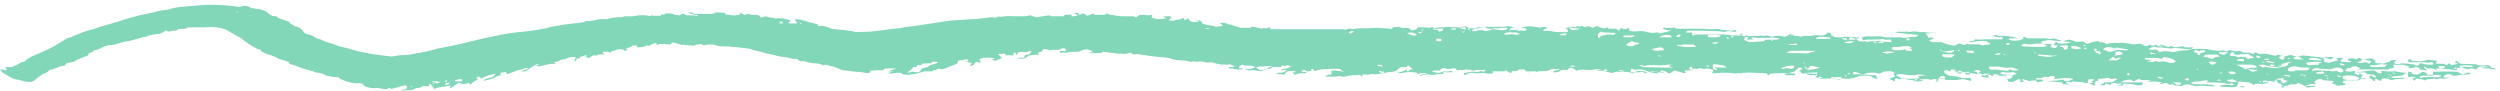 <svg fill="none" viewBox="0 0 522 19" xmlns="http://www.w3.org/2000/svg"><path d="M96 17.7l.4-.4c-.7 0-1 .2-1.4.5l-.9.6c-.2.2 0 0-.2 0l.2-.5h-.4l-2.3.4a4 4 0 0 0-.7.3l-.2-.4H90l.4-.2-.4-.3s0-.2-.4-.2v.5H89a2 2 0 0 0-.7 0l-.6.3c-.2.1-.9 0-1.2.3l-.6.2H85l-1 .1h-.5l.8-.2.5-.1.2-.3V18l-.4-.2-1.5.4-1.5.4v-.1l-.3-.2-.5.3c-.5 0-1 0-1.6-.2-.2 0-.5-.1-.8 0-.5 0-1 0-1.6-.2-.4 0-.8-.3-1-.6a1 1 0 0 0-.4-.2 2 2 0 0 0-.7 0c-1 0-2.1-.3-2.9-.6l-.9-.4-.2-.3a3 3 0 0 1-.8 0l-.7-.1-.4-.1-.7-.1-.5-.3-.9-.3c-.5 0-1-.1-1.3-.3l-2.2-.6-1.8-.7-.4-.1c-.6-.1-.8-.3-.6-.5l-1.1-.4-.8-.2c-.3 0-.5-.3-.8-.4a8 8 0 0 0-1.3-.5c-.7-.2-1.4-.5-2-.9v-.3h-.5c-1.3-.7-2.5-1.4-3.4-2.2-.3-.2-.5-.4-.9-.5l-1.7-1c-.6-.4-1.4-.7-2.2-.8-.9-.2-1.8-.2-2.7-.1h-3.7l-.6.3h-.6l-.9.1-.4.3h-.6l-1 .2-.4-.2h-.4c0 .2-.5.4-.7.5a2 2 0 0 1-.5.2 3 3 0 0 1-.6 0l-1.5.3c-.2.1-.4.3-1 .3l-2.5.7-.8.2A7 7 0 0 0 25 9c-.6.2-1.2.4-2 .4a5 5 0 0 0-2 .7l-.8.3-.4.1c-.2 0-.3.1-.3.2l-.5.3c-.3 0-.7.2-.5.4l-.2.2-2.3.9c-.4.5-1.4.5-2.1.7-.3.5-.5.6-1.6.7-.2.3-1 .4-1.4.6l-.6.1c0 .1-.6.7-1.3.8l-.2.2-.5.3-.7.5c-.1.3-.7.5-1 .7h-1l-2-.5c-.4 0-.9-.2-1.3-.4l-1.7-1-.6-.7c.5-.1 1 .3 1.5.1l-.3-.3-.1-.3h1.4l1.3-.6c.4-.2.6-.5 1.3-.5.3-.4.8-.7 1.3-1l3-1.3 2-1L14 8l.2-.1c.8-.1 1.2-.5 2-.7 1-.5 2-.8 3.3-1.1l1.4-.5 3.5-1a50.3 50.3 0 0 1 7.7-2c.7-.3 1.5-.4 2.3-.5.5 0 1-.2 1.4-.3 1-.3 2.3-.4 3.5-.5L43 1a46.2 46.2 0 0 1 5.9.3l.7.1.4.1c.8-.4 1.7-.4 2.4.2h.6l.5.2h.7l1.4.5.7.6.5.3.7.1h.3c0 .3.5.4 1 .6l1.4.5h.2c0 .5 1 .7 1.2 1l.5.1.7.4c.5.4.6 1 1.6 1.2.6.1 1.1.4 1.5.7l.5.2.5.1A7 7 0 0 0 69 9l.9.3 1 .4 1.4.3 1 .3 1.5.4 2.4.5a74 74 0 0 0 4.6.6c.8-.1 1.6-.3 2.6-.3.9 0 1.8-.2 2.7-.4 1.5-.2 3-.6 4.4-1l2.7-.5 1.4-.3 2.9-.7L101 8l2-.4a44.2 44.2 0 0 1 6.5-1 57 57 0 0 0 4.5-.7l1-.3 3-.5 3.5-.4c.3 0 .6-.2.8-.3h.4c1 0 1.7-.3 2.6-.4h1a1.8 1.8 0 0 0 .8-.1 9.3 9.3 0 0 1 2.7-.3l.7-.2h1.8a7 7 0 0 1 3.5 0l.2-.2.6.1h1.4V3c.5.1.9 0 1-.2h1.1l.9.3.9.1c.3 0 .2-.4.7-.3.3 0 .5.2.8.3h1.1c.4 0 .7 0 1 .2l.2-.2c-.6-.2-1.6-.2-1.9-.6h.7c0 .1.4.3.8.3h3.4c.3 0 .6-.3.8-.3h.9l1 .1V3c1 .1 2 .4 3.1 0v-.3h.1l1 .5.3-.3h.7l.3.2h1c.5 0 .7.2.8.4l.2.2 1-.3 1 .3c.4 0 .8 0 1 .2a5 5 0 0 1 2.6.2l.7.2c-.2 0-.3.2-.4.3-.3.2 0 .3.3.3h1.2c.3 0 0-.3-.2-.5V4h.1a8.3 8.3 0 0 1 2.8.7c.7 0 1 .3 1.7.3v.3l.2.1h.2c0 .1.1.1.2 0 1 0 1.6.3 2.3.6l.7.1 2.2.2 1.3.2 1 .2 3-.1 2.5-.3 2.4-.3 1-.1h.2a15 15 0 0 1 2.6-.4l3.3-.5 4.6-.7L203 4c1.4 0 2.6-.3 4-.4l1 .1c.2-.2.4-.3 1-.2.9-.1 1.7-.2 2.6-.1h2.5l1.1-.2 1 .4h.4l1-.2 1.5-.2.4.2h2.6l.1-.2.3-.1a1.4 1.4 0 0 1 .7 0l.7-.1-.2.2c-.1.2 0 .3.4.2l.9-.1c0-.3-.6-.3-.8-.5.7-.2 1-.2 1.1.3l.4-.1.3-.2.6.2.4.3 1.4-.5s0 .3.2.3h1.4c.7 0 .7 0 1.2-.3l.5.3h.6l.8.2 1.3.1h2.3l.4.2c.2 0 .3 0 .4-.2.2 0 .3-.2.5-.3h1.1a2.3 2.3 0 0 0 1.3 0c.5.2 0 .4 0 .6l1.2.3h1l.9-.2-.6-.4h1.5l.2.4-.3.1c-.2.1-.3.2 0 .4.3 0 .4.1.8 0l.5-.2c.5 0 1 0 1.2-.3h.4l.2.5.5-.4c.2 0 .3 0 .4.2l.1.2.1.1.2.1c.5.1 1 .1 1.6 0l-.5-.4h-.3v.1l1.1.1c0 .2.6.3.4.6l1 .3 1.3.2.6.2 1.4-.2c0-.2-.3-.4-.6-.5l.2-.1a1.4 1.4 0 0 1 .7 0h.2l.8.3h.4l.6.3.8.2c.5.3 1.3.2 2 .2h.8v-.2h.5l1.9.4.2-.2c.3.1.6.2 1 0 .5-.2.4.1.5.3h15.1l.6.1c.3-.1.8-.4 1.3-.1 1-.2 2.2-.2 3.3-.2 1 0 2-.2 2.9 0h.3c1 0 1 0 1.7.2l.4-.4 1.3-.1c.5.4 1.3.1 2 .3l.6.5c.5-.2 1.2-.2 1.2-.7h1.3l1.2.1.7-.2v.3a11.9 11.9 0 0 1 2.4-.2l.6-.1 2 .1h.4c.6.2 1 0 1.2-.2a3.3 3.3 0 0 1 1.1.4h.4a1.9 1.9 0 0 0 .7 0c.7-.3 1.3-.2 2-.3h2.6a8959.2 8959.2 0 0 1 1.4 0 3 3 0 0 1 2.2.2h-.7l-.4.6c.7-.2 1.4-.2 2 0h1.3l.2-.1.2-.2-.4-.2-.8-.1 1.3-.3a9 9 0 0 1 2.6.3l.7-.2.8.1c0 .3-1 .4-.7.8a4.6 4.6 0 0 1 2 .1l1 .1h2.1c-.2-.3.2-.7-.7-.8l1.6-.3c.3 0 .8.3 1-.2.4.2.4.2 1 0l.7.3c.6-.3.6-.3 1.2 0 .6.2.4 0 .7 0l.5-.3.7.3c.8.3.9.3 1.6 0l.2.3h1.5l.6.4h.2c-.2-.3.1-.5.6-.5l.1.2c.6 0 .9 0 1-.4.2.3.5.5.2.7.7.2 1.4.2 2.1.1.6 0 1.1-.1 1.5.2.7 0 1.3.3 2 .1.6-.1.6.1.8.2l2.5-.6-.7-.1-.6-.1-.5-.2.3-.3.3.2c.5-.3 1.3.2 1.7-.2l.6.3h5.6a10.2 10.2 0 0 0 3 0l.4.1.6.2h1.1a2.8 2.8 0 0 0 1.5 0c.5 0 0 .3 0 .4l-1-.2c-.4 0-.8 0-1.2.2-.8-.2-1.7-.2-2.6-.2l-2.2-.1h-2.6c-.4 0-.6.1-.6.4h1.1l.4.2c.5.3 1 .2 1.6.2h4.8c.5.1 1 0 1.6.2h1.8V7l.5.1-.3.3.3.1c.5.1.5 0 .7-.2.3.3.5.3 1 .2h1.6a1.6 1.6 0 0 1 .9 0h.2c.6-.2 1.1 0 1.8.2.8-.4 1.7-.2 2.6 0l.8-.4c.2 0 .8-.2 1.2.2.4 0 1 0 1.2.2l.8-.2h1.5a4.2 4.2 0 0 1 1.7-.1h.8c.3-.2 1-.2.7-.7.1.3.8 0 .9.4 0 .4.4.4.7.6a4.5 4.5 0 0 0 2 0h1.4l1.5.1.5.2h-.9c.4.6 1 .8 1.7.6.4 0 .7.3 1.2 0h.3a3.9 3.9 0 0 0 1.7-.1l.7.2 1.9.1-.3-.6a2 2 0 0 1-.7.1c-.3 0-.6 0-.7-.2-1.4.3-3 0-4.3.3l-.3-.5c.3-.2.7-.3 1.1-.3h2.2a4 4 0 0 1 1.6.2h3.3l.5.1h.6l.4-.1.6-.1h1l.6-.4-4.9-.5.7-.2c.8.1 1.7-.1 2.4.1.8-.3 1.5 0 2.3 0h.7c.7.1 1.5.2 2.2.1h.7L402 7c.4.2.6.3.3.5.3 0 .3.2.3.4l.8-.1.4.2-1 .5c.3.2.7.3 1.2.3h1.4c.6.3 1.4.5 2.3.7.7 0 .8 0 1-.3l.3-.1h.3l.7.3h.4v-.2c.5-.2 1 .3 1.5 0l.6.1.5-.1 1.1.3c.3-.3 1.3 0 1.5-.4-.2-.2-.9-.2-.6-.5-1-.1-1.9 0-2.8.1a2.1 2.1 0 0 1-1.2 0c.4-.2 1.3 0 1.3-.5a8 8 0 0 0 2.1 0h3.5c.2 0 .2-.1.3-.2v-.2h-.2a.8.8 0 0 0-.3 0h-.3l-1.5-.3.8-.2.8.2h.9c1 0 2 .2 2.9.5h-1.4c-.2 0-.4 0-.5.2l.4.2a4.3 4.3 0 0 0 2.7-.3c0-.1-.4-.3.3-.4.3.4 1 .3 1.5.3h2.6c.6 0 1.2.3 1.8 0l.5.1 1.2.4-.2.1h-.4l-2.3-.3v.1l-1.3.3.1.3.5.2h1.5c.4 0 .8 0 .9-.4h.2c.1-.1.1 0 .1 0 .2.3.2.3 1.2.3s1-.2 1.7-.2c-.4-.3-1.1-.1-1.5-.3 1-.4 1.1-.4 2-.1.4.2 1 .3 1.5.2h.6l.5.3c.3.2.5.2.8 0l.5-.2 1.1-.2h.6l-.4.2c1.1 0 1.1 0 1.7.4a8.3 8.3 0 0 1 2.8-.2c.4-.2.8 0 1.3 0l1.2.2a2.1 2.1 0 0 0 1.1 0c.7-.1.8-.1 1.3.2.6.4.9.2 1.4-.1.3.3.8.3 1.3 0 .3.5 1 .3 1.6.4l-1-.3.3-.1 1.6.5.7-.2c.4.3 1 .3 1.5.2s1-.3 1.3.1h1.3l.5-.1-.5.4h1.1c1 0 2 0 3 .2a9.3 9.3 0 0 0 1.7.2l1-.1c.3.3.6.3 1.1 0 .7 0 1.4.4 2.3.1.2.2.5.3.9.4h1l.9.3.3-.4 1 .4c1-.2 1.8 0 2.6.2s.7.2 1.2-.1l1.5.4.3-.1.8-.2c.3 0 .5 0 .7.2h.4c.1.1 0 .1-.1.2h-.2l-.1.1v.2l.3.2h1.9l-.8-.3-.1-.3h-1l1.6-.2c1.2 0 2.2.3 3.3.3a3.5 3.5 0 0 0 2 0h1.2l-.6.5-1.5-.4c0 .1-.2.3 0 .4.2 0 .1.3 0 .5l1 .2 2-.5-.3-.5h1.4l-.4.3c0 .1-.4.4 0 .5l1.8.1.2-.2c-.6-.1-.9-.3-.4-.6.5 0 1-.1 1.4.2l.7-.3.6.2c0 .2-.2.4-.4.5l-.6.2c.6.4 1.2 0 1.8 0l.7.3.5-.5-1.5-.4a4.4 4.4 0 0 1 2.1-.1l-.3.2.6.2-.3.2c.2.2.4.4 1 .3h.2c.6.2 1 0 1.5-.2.3 0 .6-.2.7-.4l1-.1c.2.1 0 .2-.1.3l-.2.3.2.2.5.1h.6l.1-.2 1.6.1.5.1h.4c.3 0 .3.3.8.3s.6-.3.7-.5l.7.1c.4.2 1 .2 1.5.2.6 0 .8-.1.5-.4l-.2-.2c-.4.2-1 .2-1.5.1h-3c-.4 0-.6-.2-.5-.4l.3-.3.6.4 1.3.1h.5c.3-.1.8 0 1-.2.7-.2 1.3 0 1.9 0l.6.2s-.5.2-.4.3c0 .1.1.2.3.2h.8s.8 0 1.1.3l.6-.4.5.4 1.4-.3-.8-.3.4-.3.8.6 2.6.1h.7c.4.3 1.1.3 1.8.2.7 0 .9 0 1.2.3.3.4.2.3.6.3s.4.2.5.3l-1-.1-.3-.1a1.8 1.8 0 0 0-.8 0h-.3c-1-.3-1.2-.3-1.7.2l-.4-.1a1 1 0 0 0-.4-.1 1 1 0 0 0-.4 0l-.4.1h-.4l-1-.3c.3-.1.5-.3 1-.1h1.3v-.2l-.2-.1c-.9 0-1.8-.2-2.6.1l.3.4h-.8v.4h-.4l-3-.3h-.9v.3l-.8-.3h-1l-.7-.4c-.2.4.5.5.5.8l-1.6-.2.3-.2-1-.4c0 .4-.8.1-1.1.4l-.6-.3.5-.1-1.5-.4h-.3c-.6.2-1 0-1.7 0l.2.6c-.3 0-.4.3-1 .2l-.2.2H494a4 4 0 0 0-.7 0h-1l.3-.1.3-.1-1-.5c-.3.1-.9 0-1.1.4-.9 0-.9.3-1.2.6.6.2 1 .2 2.1 0v.4l1.8-.3.9-.1 1.3-.1.7.4c.2.2.4.2.8.2.3 0-.3-.4.2-.5a13 13 0 0 0 2.4.1v-.1c.9.2 1.8.4 2.8.4l-.8.3.2.3-.5-.2v.2c-.7.1-1.5 0-2.2.3 0 .2.4.2.7.2a28.1 28.1 0 0 1 3.8 0h.6c-.3-.5-1.2-.1-1.6-.3v-1h.7c-.1.6.8.5 1.4.6 0-.3.9-.3.7-.6.3 0 .6 0 .8.2.2 0 .4.2.4.4h1.6l-.4.2h-2l-.6.1-.2.3c.4.1.7 0 .8-.1h2.7c.6 0 .8 0 1.1-.3l-.7-.1-1-.1a1 1 0 0 1-.1-.2V15a46.1 46.1 0 0 1 5.1 0l.6.3.4.2h.4c.7-.4.8-.4 1.6-.2a5 5 0 0 1-1.9.3c-.4 0-.8 0-1.2.2-.4 0-.7.1-1-.1-.4-.3-.7-.2-1-.2-.9.4-.9.4-.7.7h1.5c-.7 0-1.3.4-2 .2h-.6c-.3.1-.5.2-.8 0h-.1c-.6.2-1.5 0-2 .4-.5-.3-1.2-.3-1.8-.4l-.3.4h-.2l-.3-.5c-.7 0-1.4-.1-2.1.2h-.7c-.3 0-1.1 0-1.4.3l-1-.4h-1.2v.4c-.7.2-.8-.4-1.4-.3 0 .1.3.4-.4.4 0-.1 0-.2-.2-.3a1 1 0 0 0-.4-.2l-.2-.4.2-.3.9.5c.2 0 .4-.1.3-.2a1 1 0 0 0-.5-.4l-.8-.1h-.5a.5.5 0 0 1-.2-.2l-.3-.2c-.8 0-1.6 0-2.3.2l1 .4.2-.4c.7.4.7.4.2.9 0 .4.9 0 1 .2a2 2 0 0 1-1.4 0v.2a9 9 0 0 1-1 .2h-.8a2.5 2.5 0 0 0-1.3.1l-.2.2v.2l.2.1c.2 0 .3.2.4.3l-1.5.2c-.2 0-.4 0-.6-.2-.2 0-.3-.3-.7-.2 0 0-.2-.1 0-.2l.3-.3c-.4-.2-1-.1-1.4-.2-.5 0-.8 0-1-.2-.4-.2-1 0-1.2.1l-.5.4c.3.2.2.4.3.5h-.1a5 5 0 0 0-1.2 0l-.9.3c.5.1 1.1.1 1.6 0 .3 0 .5 0 .5.2l-1.7.2c-.5-.4-1.1-.7-1.9-1-.1.2-.3.3-.6.3h-.7c-.4 0-.6.2-.9.3h-.6l-.3.4c-.5-.1-.4-.3 0-.5l-.5-.2.1-.2h-.5c-.5-.2 0-.5-.7-.7l-.2.4-.9-.2-.7.5h-.2l-.3.1h-2l-.2.3-.4-.3-.7-.3-2-.2c-.2.3-.4.6-.3 1h1.4l-.2.3-.6-.2c-.5-.1-.6-.2-1 0l-.3.1h-.2a1.2 1.2 0 0 1-.5 0h-1l-1.5-.2c.4-.2.9-.3 1.3-.3l1.5.1.3-.1v-.2l-.4-.1c-.7.2-1.4 0-2-.1l-1.9-.1h-1.4l.4-.4h-.8l-1.2.2h-.9l-.8.3.7.3h2.9c.3.2.8 0 1.1.2l.4.1s-.2.2-.4.1l-2.4-.1-1.3.1-.7-.2c-1-.3-1.4-.2-2.3.2-.5-.2-1 0-1.5-.3-.5-.2-.6 0-1 0-.3-.4-.8-.5-1.7-.1-.5-.2.2-.3.2-.4L450 17l-1.6.1c0-.2.5-.1.7-.2-.3-.2-.7-.2-1-.2h-.9l-.7-.2-1 .5-.3-.2-.4-.2-1.3.2-.7.4h4.5c.2.3.2.3-.2.6H446c-.7-.4-1.8-.2-2.6-.4l-.2.5-1.1-.1 1-.2c-.2-.4-.8 0-1.2-.2-.3-.2-.7 0-1.1 0v.3l-1.1-.2-.3.3h-1l.6-.3c.2 0 .2-.2.3-.3h.7c.6 0 1.3 0 1.6-.4l.5-.2c-.4-.3-.4-.3-1-.1h-.4c-.3-.3-.6-.3-1-.2l-.4.1h-.5l-.7.1v.4h-.5l-.3.6.3.3h-.5l-1-.5h-.8l-.6-.2h-.8l-1.2-.1-.2.2-1-.2c-.2.3-.2.3.6.6h-1.3l-.3-.4-3.5-.3h1.1l1.4-.1 1.3-.2c.1.1.2.3.4.3h.8c.3-.2.7-.2.9-.4l-.8-.2h-1l-2.3.2c.3-.3.5-.4 0-.6h-.8l-.1.2c-.5 0-1-.2-1.4.1l-.5.1h-.7l-.3.2h.1l.2.1h.5c.5 0 .7 0 .8.3l-1.2.3c0-.2-.2-.3-.4-.4h-1v.2l-1.7-.5-.1.1.4.5h-1c.2 0 .2-.2.3-.2v-.3a1.3 1.3 0 0 0-.6 0 8 8 0 0 0-1 .5h-.9l-.3-.6.8-.1.4-.6c-.4-.1-.8-.4-1.4 0h-.3a3 3 0 0 0-.4 0c-.9 0-.9 0-1.2-.3h-.2a9 9 0 0 0-.6 0v.4l-.8-.3c-.7.1 0 .4-.2.6a12 12 0 0 1-1.6-.2l.4-.3c0-.3-.6-.4-1-.4 0-.2.4-.2.6-.3-.5-.5-.8-.5-1.5-.1l.6.1.2.3v.2l-1.7-.3.2.3-.8.1c-.5-.1 0-.3 0-.4-.7-.2-.8-.2-1.2.2-.4-.1-.8-.1-.9-.4l-.6-.3h.8l-.7-.2h-.7v.4l-.7-.2c-.4-.1-.7 0-.7.2 0 .3.3.5.7.7.3.2.9.3 1.4.3l.7.1 1 .3h1.3c.3-.1.5 0 .6.2v.4l-1.7-.4-1.3.2h-2.3l-.4-.3h-.6c-.4 0-.5.1-.6.3 0 .2-.2.3-.3.4h-.2l.2-.3c0-.2 0-.3-.5-.3l-.9.2c-.5-.4-1.4 0-2.3-.2l.9.4-1.4.1c-.3 0-.7 0-.6-.2h.6v-.3h-.2l-.3.3-1.4-.2a2.9 2.9 0 0 0-1.9 0v-.2h-.7l-.1.6c-.4 0-.2-.3-.6-.3-.3 0-.3-.2-.4-.3l1-.4c.2 0 0-.1 0-.2l-.2-.2v-.3h.3l-.2-.2-.2-.1-.4-.1a1.7 1.7 0 0 0-.7 0 2 2 0 0 1-.4 0l-.6.1-.4.2-.5.2a3 3 0 0 0-.8-.2 4 4 0 0 0-1 0 2 2 0 0 0-.4 0l-.4.1-.3.1a1.5 1.5 0 0 1-.9 0l-.6-.2c-.8-.3-.9-.3-1 .3h1.7l2.4.2c.7 0 .8 0 .8.4l.2.4a3 3 0 0 1-.7-.2c-.2 0-.3-.2-.5-.3l-.4-.2c-.7 0-1.5-.1-2.2.1l-.6.2a4 4 0 0 1-1.1.3 5 5 0 0 1-1.3 0h-.5a5 5 0 0 1-1 .1l-2-.1a9 9 0 0 1-1.7-.1l-1-.2.4-.3c0-.3 0-.4-.8-.4-.9 0-1.2-.2-1.8 0a3.6 3.6 0 0 0-2 0 25.9 25.9 0 0 0-5.2 0l-.3.3h-.2c0-.3-.2-.4-.6-.4l-4.4-.2-.2.2h-1.3c-.3.2-.2 0-.4 0l-1.6-.1h-1l-2 .1c-.2 0 0-.2 0-.3.3-.4.2-.4-.5-.6l-.7-.1-.6.1-1-.2-.2.2-1.3-.1v-.4a1 1 0 0 0-.5.2l-.1.2c0 .3.6.3 1 .4h-2l.3.5-.5.1c-.4-.3-1.2-.3-1.8-.6-.6.2-.6.6-1.4.6l-.3-.3c-.4 0-.6-.4-1.3-.2-.2.4.7.1.7.4h-.2c-.5-.2-1 0-1.4-.2-.7.1-1.4-.1-1.9.3-.2-.5-1-.4-1.6-.5-.6 0-1 .3-1.3.5h-.2l-.8-.3h-1.6c-.5 0-1.1-.1-1.6.2h-.5l-1.5-.4h.8v-.2l-.7-.2c-.8 0-1.6 0-2.4.2h-.9c-.5 0-1-.1-1.6 0-.3 0-.5 0-.8.2l-.5-.4-.2-.1-.2-.1a1.2 1.2 0 0 0-.6 0l-.3.3s-.4.2-.5.1a1.4 1.4 0 0 0-.6 0h-.3l-.2.2c-.4.3-1 .3-1.5.3 0-.5 1.1-.3 1.4-.7H324l-.4.2-.5.2a2 2 0 0 1-.6 0l-1.4.1c-.4.3-.3 0-.5 0h-2l-.3-.4H317v.3h-1.3l-.1.4c-.8 0-.7-.4-1.3-.5l-.2.2h-2.4v.4a3.5 3.5 0 0 1-1.5 0 2.5 2.5 0 0 0-1.1 0h-1c-1-.2-1.3-.1-2 .3l-.4.1v-.4a7 7 0 0 1 2.6-.3h.4c.6-.2.6-.2 1 0l.6-.4h-1.8l-.7.1a9 9 0 0 1-.7.1l.3-.2a10 10 0 0 1-1.2-.1 1 1 0 0 0-.5.1h-.1a.9.9 0 0 1-.5 0h-.3c-.7.1-.7.1-.7-.2-.6-.3-1 0-1.7 0h-.2c-.5-.3-1.2-.2-1.4.1-.2.4-.3.3-.6.2h-.7l-.6.2c1.1.3 1.5.5 2.5 0 .4 0 1 .1 1.5-.1l.4.1-.3.2h-.8l-.8-.1v.4l-.9.1h-.5a3.4 3.4 0 0 1-1.8 0 4 4 0 0 0-1 .2l-1 .1c.4-.3 1.2-.2 1.7-.4-.6-.3-1-.2-2 .1v-.3c-1-.2-2-.2-3 0a2.4 2.4 0 0 1-1.2 0c.8-.2 1.6-.3 2-.8 0 .3-.2.4.3.5l.4-.3.6-.2-.8-.6c-.2-.3-.3 0-.4 0l-.1.2h-.3c-.8 0-1.1 0-1.3.3l-.5.4c-.2.2-.5.2-.8.3-1.2 0-2.2.4-3.4.5h-.4a2.2 2.2 0 0 0-1.2.1l-1.3-.1v.4h-.2c-.4-.3-.4-.3-1-.2h-.2c-.8 0-1.6.1-2.3.3-.6.1-1.2-.3-1.8 0h-2.3c.3-.2.5-.5 1.3-.4v-.8a2.7 2.7 0 0 1 1.3 0c.3 0 .6.1.8 0 .1-.2-.2-.4-.6-.4a13.8 13.8 0 0 0-2 0c-1 0-2 .1-2.9.4h-.3v-.2c0-.1 0-.2-.3-.2s-.3.1-.2.2v.2l-.8.1-.6-.3-.7.2c.2.3.6.2 1 .2.3 0 0 .3-.4.3h-1l-.9.3h-.1l-.4-.5h.6c0-.3-.4-.3-.7-.3-1.2.1-1.2.1-1.6.8l-1.8-.2.6-.2 1-.1.7-.4c-.5-.2-.5-.2-1.1 0v-.3c.8 0 1.5-.2 2-.5l-.7-.3-.6.1-.6-.1-.2.4h-.7a3 3 0 0 0-1 0l-.6.3-.6.1c0-.3.6-.4 1.2-.6h-.6l-2 .1c-.4 0-.6 0-.9.2l.8.6 1.5-.3-1.4.5-1.5-.3-.5.1-1.3-.1c.7-.3 1.7-.1 2.2-.6-.3-.2-.8-.3-1.3-.3h-.8l-.7-.2c-.7.5-.7.5-.5.8h.7l-.2.2h-.7a3 3 0 0 1-1.2-.2h-.2s-.2-.1-.2 0c-.4 0-.4-.2-.5-.3h.8l.6-.2c-.6 0-.8-.5-1.6-.3a.8.8 0 0 1-.4 0c-.2-.1-.6 0-.8 0l-1.5-.3-.1-.1c-.1 0-1-.2-1.2 0-.8-.1-1.5-.4-2.4-.2h-.2c-.4-.2-.8 0-1.2 0-.5-.2-1.2-.3-2-.3s-1.7-.2-2.4-.5l-2-.2-1.9-.2-2.6-.4h-.3c-.6.2-1 0-1.1-.3l-1 .2a1.8 1.8 0 0 1-.9 0h-.9l-3.1-.4c-.3.3-.7.3-1.3.3h-1.4c-.3-.4.5 0 .5-.2 0-.4-.7-.4-1-.6-.7 0-1.2.2-1.6.4l-.5.1c-.7 0-1.5 0-2.2.2h-1.5v-.4l1.2.1v-.4c-.1-.3-.7-.3-1-.1a1 1 0 0 1-.4.2h-1.4l-.5.1-.3-.1-.4-.1a2 2 0 0 0-.8 0c.2.4-.5.6-1 .7l.3.4a2 2 0 0 1-.4 0l-1.2.1a2 2 0 0 0-1 .4c-.5.4-.8.4-2 .3.4-.3 1 0 1.5-.2 0-.3 0-.6.7-.6.2 0 .3 0 .4-.2l.4-.4c-.6-.3-1 .2-1.5.1l-.6-.1-.9.2c-.2 0 .5.4-.3.4V11c-.5 0-.5 0-.5.6l-1-.1-.6.1v-.3c-.5-.2-1 0-1.6 0l.8.8-1.4.6-.7-.2.7-.3a8 8 0 0 0-2.6-.1l-.7.3.3.7-1-.2-.5.6c-.2.2-.4.3-.8.2l.4-.5-1-.3c.2-.2.5-.3.2-.5a3 3 0 0 0-1.2.2h-.5c-.3 0-.5.2-.4.4 0 .2-.2.3-.4.4l-1.3.5-1 .4c-.7.2-.7.2-1.4 0l-.4.3c-.3 0-.7 0-.8.3H193l-1.7.5-1.4.2h-.8c-.2 0-.5 0-.7-.2-.5-.3-1.2-.2-1.9-.1l-1 .1a2 2 0 0 1 1-.5h-1c.3-.3 1.1-.3 1.6-.6h-1.6c-.5 0-1 0-1 .3l-.3.1a11.6 11.6 0 0 0-2.5.1v.3s-.6.3-1 .1l-1.3-.2a8 8 0 0 1-2-.2l-1-.1c-.5 0-1-.2-1.3-.4l-1.1-.4-.6-.1c-.2-.1-.8-.4-1.4-.2a.7.7 0 0 1-.2 0c-.6-.3-1.4-.4-2.1-.4l-1-.2-.6-.2a2 2 0 0 0-.6 0c-.3 0-.6 0-.8-.3-.1-.1-.3-.3-1-.2h-.2c-1.2-.4-2.6-.4-3.8-.8l-1.5-.3-1.3-.4-1.4-.3c-.3 0-.5-.2-.8-.3l-2.4-.3h-.3c-.4-.2-1 0-1.6-.2h-.6c-.7 0-1.5 0-2.2-.2-.3-.2-.8-.2-1.3-.2-.4 0-.9 0-1.3.2l-.6-.3-1 .1-.4.2a2 2 0 0 1-.6 0l-1.4-.1c-.5-.2-.3 0-.5 0l-1.8-.5h-.5v.3a2.4 2.4 0 0 1-1.3 0 3 3 0 0 0-1 0c-.3 0-.6.1-.8.3V9c-.8 0-1.1.4-1.7.6l-.3-.2c-.5.5-1.4.4-2.2.5l.2-.4h-1l-.4.3a2 2 0 0 1-.6.2c-.5.1-.5.2 0 .4l-1 .3.3-.3c-1.1-.2-1.3-.2-2.2.2l-.5.1-.2.3-.6-.2h-.9c-.3.1-.1.3 0 .4l.2.2c-.6 0-1.3-.2-1.6.2-1-.2-1.2.3-1.6.5-.5 0-.8-.2-.5-.4l-.1-.2-1.3.4v.3h-.6c-.3.2.1.5-.6.6l.2-.5c0-.2.2-.3 0-.4h-.7a4 4 0 0 0-1.5.5h-.2c-.7 0-1 .4-1.6.5s-.5.2 0 .5l-.8-.1-.7.1-2.2.5c-.2-.2-.4-.3-.9-.2l-1.8 1.2h-1.1l1.2-.4c.2 0 .3-.1.5-.3-.5 0-.8 0-1 .2l-.8.2c-.4 0-.8.2-1 .3l-1.6.6-.3-.5-1.1.2v.6c-.3 0-.6 0-.8.2-.3 0-.5.2-.6.3l-1.3.4-1 .2.6-.4.9-.3c.6 0 .9-.4 1.2-.8a9 9 0 0 0-3 1l-.4-.4c-.7.1-.7.2-.3.6l-.2.1c-.6.2-1.1.6-1.3 1l-.5-.4-.5.2-1.2.1zm384.8-2l-.1-.2-.6.2h.7c.2.4.4.2.7.1-.2-.2-.4 0-.7 0zm-43-5c-.4.3-.4.3.4.4v.3l.4-.2v-.3c-.2-.3-.6-.2-1-.2l.3-.3-.6-.3v.6h.4zm-29.7-.2a.7.7 0 0 0 .3 0v-.1h.1l-.4.1a3 3 0 0 0-.9.1c-.2 0-.8.2-1.3.1a3 3 0 0 0-.5 0l.8.2c1 .2 1.5.2 1.9-.4zm20.5 1c.4.3.4.3.9.1h-.9l-2.6-.2h-.5l.2.3h.4l1.5.2 1-.1zM311.3 6l2 .3h.6l.8-.2v-.3h-1.4a1 1 0 0 1-.3.1h-.4a2.1 2.1 0 0 0-1.1.1c-.5 0-1 0-1.3-.3-.4-.2-.5 0-.9 0a3 3 0 0 1-1.5.3l-.5.5h.7c.2 0 .4 0 .6-.2h.9l.8.2 1.3-.3zm54.8 2.2l-1.4.1.4-.4-.4-.2-.6.1c.5.2.3.3 0 .4l.4.3c.3.1.6.3 1 .3l2.8-.2.3-.3h2.3c.3 0 .6-.2.8-.3-.7 0-1.4-.3-2.3-.1h-2.6l-1-.1c-.3.2.2.2.4.4zm-171.7 5l-1.9.1-.1.3h-.9c0 .2 0 .3-.3.4h-.6c0 .2 0 .3-.2.4a4.3 4.3 0 0 1-.8.6v.2h.1l.7-.2h.2c1 .2 1.4.1 1.7-.4l.2-.3.5-.1c.5-.2 1-.2 1-.5l.5-.2 1.1-.3c.4-.1.2-.2.2-.2l-.2-.1h-.9l-.3.4zm253.9-.3h1.5l.3-.2.2.1.2.1a1.2 1.2 0 0 0 .5 0 2.8 2.8 0 0 1 1.3 0c.8.3 1.3.3 2 0-.3-.7-1.5-.8-2.5-1l-.4.4c-.6-.2-1.3-.2-1.9-.2h-1.6v.3l1.4.2zm2.6-2a4.3 4.3 0 0 1 2.3-.1 2.1 2.1 0 0 0 1 0 9 9 0 0 1 2.2-.3l1.3-.1-.6-.1-3-.3a1.4 1.4 0 0 0-.5.1h-.6l-1.8-.2h-.8l-.6-.2a9 9 0 0 0-1 .4l-.1.2.4.1h.3a2 2 0 0 1 .9 0l.3.2.2.2zm-35.1 3.7a3.6 3.6 0 0 1 1.5 0l2 .2.3-.4.3.2.5.1a2.4 2.4 0 0 0 1.1-.1l-1.3-.5h-.6c-.8.2-1.5-.1-2.2-.2h-2.1v.4zm67 .2c.2 0 .5-.2.7-.1a33 33 0 0 1 3.6.2l.8-.1.2.1.2.1.2.1h.5l.2-.1.1-.2v-.2l-.2-.1c-.4-.4-.9-.5-1.6-.3l-1 .3-1-.1c-.6 0-1.1 0-1.6-.2-.5 0-1.2.2-1.2.6zm-.6-.7h-1.8l-.3-.1a3.8 3.8 0 0 0-2 0l-.4.4.1.4.3.1h1l.1-.2h1.7c.8 0 1.2 0 1.3-.6zm-133-.6h-1c-.8.1-1.5.2-2.3.1h-1.8l-.8.2c-.3 0-.4-.4-1-.1l.9.3 3.4.1h2.8l-1-.3.4-.2zm46.7 2.2l.7.4c.2 0 .2.3.6.3h.2a28.6 28.6 0 0 0 3 0c.3 0 .4-.1.3-.3l-.3-.2 1.9-.2c-.8 0-1.6-.3-2.3 0h-.4c-.8 0-1.5 0-2.2-.2a3 3 0 0 0-1.6.2zm93.4.8c.6.2 1.4.3 2.1.2h.2c.5.2.9 0 1.2 0 0-.2-.2-.4-.4-.6l-1-.3c-.7 0-1.7-.2-2.3.2zM395 10c0 .3.3.5.9.5s1.3 0 1.9-.2c.1.2.3.4.8.3h.6c.2-.2 0-.3-.3-.4h-.2l.5-.2-.7-.4c-.6.1-1.3 0-1.9.2h-1.2l-.5.2zm71.6 1c-.6-.2-.7 0-.9.2-.2.1-.2.5.4.5h.6l.6.3.7-.2c.1.3.7 0 1 .2l.3.3 1.3-.2c0-.1-.1-.3-.3-.3l-.5-.3a.9.9 0 0 0-.9-.2 1.1 1.1 0 0 1-.6 0h-.5c-.6.3-1 0-1.5 0zM373 11l.9.1h2c.6 0 1.6.2 2.3-.2h.4c.1-.2.3-.2.5-.3h-5.2l-1 .4zm49.3-1.3h.8a37.2 37.2 0 0 0 3.6.1l.8-.2-1-.5h-1.6a4.1 4.1 0 0 1-2.3 0c-.2.2-.7.3-.5.5h.2zm19.6.8v-.1l1.9.1h.5c0-.2 0-.2-.2-.2l-2.3-.4-.1.2c-1.6-.4-1.8-.4-2.6.2l1.2.5a1 1 0 0 0 .4 0zm25 3a12.8 12.8 0 0 1 2 1c.7-.4 1.5-.3 2.4-.4l-.3-.4a5 5 0 0 0-1.3-.2h-3zm-91 .6c-.7.1-.6.4-1 .6-.3.2-.1.3-.3.3-.6 0-1 .4-1.7.4l-.4.1.5.2h1.8c0-.3.1-.4.6-.4h.5l.2-.2-.4-.4.7-.3-.4-.3zm-31.2 1l-1-.3c-.1-.1-.7-.3-1.2-.3h-.8l-.3.2c0-.2-.2-.3-.5-.3-.4 0-.4.1-.4.3v.4h1.8c.5-.2 1 0 1.2.2l1.2-.3zM334 8c0-.3.2-.5.8-.6l.7-.2h.9c.5.2.7 0 1-.3-1.1-.1-2.3 0-3.2-.3l-.6.6.1.7h.3zm127.1 4c.4.3.8.4 1 .2l.6-.3.8-.1-.4-.3-.2-.1H461c-.5 0-.8 0-.9.5zm-100.6 2.1l-.5-.4a20.6 20.6 0 0 0-2.2-.3 1 1 0 0 0-.1 1l.5.2h.3v-.2l-.5-.3zm121-1c.3.5.3.5 1 .5l1.7-.1v-.3l.7-.1c-.5-.2-1.1-.2-1.7-.2l-2 .2h.4zM351.2 9.5l-1-.2c0 .1 0 .2.2.3l.6.1.9.1h2.3l-.6-.5h-.6c-1 0-1.7-.1-2.1.2zm66.3 5.8c.8.4 1.9.2 2.6.5l1-.4c-.4-.3-.9-.4-1.2-.3a4 4 0 0 1-1.7-.1zM341 8.4l-1.3.8-.1.1v.1l.2.1c.2.2 1.3.2 1.4 0l.3-.2h.3l.6-.3c-.9-.2-1.5-.1-1.7-.6zM497.9 14l.6-.5c-.7 0-1.3-.2-1.9 0-.5.1-1.1.2-1.7.1 0 .3 0 .4.4.4h2.7zm-91.2-2c.4 0 .8 0 1.2-.3.3-.3.3-.2.2-.3h-.2l-.3-.1H406c-.3 0-.5.1-.5.2s.1.4.7.5h.6zM373 14.2c1.2.3 1.7.2 1.6-.5l-1.5.1a5 5 0 0 0-1.2.5c.1.2.5 0 .9 0h.2zm86.3-2.8c0-.2.3-.4.8-.4l.4-.3-.2-.2h-.8l-.2.2-1-.3c0 .2-.3.3-.2.5l.7.2c.2 0-.2.3.3.4h.2zm-82.3 3c.6.2 1 .3 1.7 0h.4l.9-.3-2-.4-.4.6h-.6zm94.7-.7l.9.4.4-.2a7 7 0 0 0 3.3.2l-2-.2-.6-.1c-.8-.2-1.4-.5-2.2-.1zm-124.3-3.2v-.3c-.1 0-.3-.3-.5-.3a6.2 6.2 0 0 0-2 .4c.3.2.7.3 1 .3l1.3-.1zM478.8 13c-.9-.1-.8-.1-1.5.1l-.6.2c-.6 0-.2.2-.2.4h-.9c.6.3.6.3 1.3.2.2 0 .4 0 .5-.2.2 0 .2-.1.3-.2l.2-.4.7-.1zm-122-5.4l-.4.1a6.8 6.8 0 0 0 2.8-.1l.1-.2c-.6-.1-1.2-.2-1.8-.1-1-.1-1 0-.8.3h.2zm-42.6-.4h.9a2.3 2.3 0 0 1 1.1 0 2.2 2.2 0 0 0 1.2-.1l-1-.4c-.2 0 0 .2-.5.1a4 4 0 0 0-1.2 0c-.4 0-.5.2-.7.4zm126 5.4h1.5l.5-.1.7-.4c-.5-.2-.7.1-1.2.2l-.3-.4h-.4c-.2 0-.2 0 0 .2zM377 15.3c.2.2.6.3 1 .4h1.2l.3-.6c-1 .1-1.8 0-2.7.2zm55.6-5.2l1 .2.7-.1c.2-.1.2-.3 0-.3l-1-.3h-.8v.5zM349 7.9c0-.5-.2-.6-1-.6-1 0-1.1.3-1.6.5h2.4zm-7.4-.5h-2.5l-.2.2c0 .1.2.2.5.2h.4c.7 0 1 0 1.7-.4zm140.5 5c.2.2.5.1.9.1l.9.1h.9a1 1 0 0 0-.5-.3l-.8-.2h-.8l-.8.2h.2zm-6.8 4.2c.9 0 1 .2 1.1.5.2.3.3.2.5.3l.8-.5-.8-.2-.2-.5c-.5.4-1.1 0-1.5.4zm-32-5.3c-.5-.6-.7-.7-1.7-.4l.2.4-.4.3 1-.1zm-11.7-1l.2-.6c0-.2 0-.2-.4-.2h-1.2v.3c.4 0 .6 0 .7.3 0 .3.2.3.5.2zm-52.3-2.2h2.7l.4-.2-1.5-.2a1 1 0 0 0-.4 0h-.6c-.7.1-.7.3-.7.5zm85.6 8.6l.4.3.6.1a3.1 3.1 0 0 0 1.3-.1l-.5-.2c-.3-.1-.4-.3-.8-.2zm-82.8-.2c.6-.1 1-.2 1.4 0s.6.1 1-.1v-.3h-1.7c-.4 0-.7.2-.8.4zm94.6-4l.3-.4v-.4a1.9 1.9 0 0 0-1 .1l-.1.2v.1l.2.2.5.2zm-13.9.5c-1-.2-1.3-.2-1.7 0l.7.5c.5 0 .8-.2 1-.5zm-33-3.6c-.5.2-.8.1-.9-.1l-.1-.1h-.2l-.3.1s0 .3-.2.5c1 .3 1.2.3 1.6-.3h.2zm6.4 8l1-.2-.6-.2.7-.3-.3-.2-1 .1-.1.4.2.4zm-31.5-1v.1h.2a.9.9 0 0 0 .4 0c.3 0 .6 0 .8-.2.1 0 0-.4-.4-.4-.3 0-.6 0-.6.2l-.5.4zm62.2-1.1c-.3-.4-.9-.4-1.7-.3.7.6.7.6 1.7.3zM393.1 11l1 .2 1.5-.3a5.3 5.3 0 0 0-2.5 0zm60.5 6.2l1.2.6c.7-.2.7-.2.6-.6zm-43-6.7c0 .4 0 .4.6.5h.3s.3.2.6 0c.2 0 0-.1 0-.3l-.2-.1h-1.3zM330.2 6l-2.6-.2.5.4s.4.2.5.1a26 26 0 0 0 1.7-.4h-.1zm133.1 5c0 .3 1 .3 1.2.6-.3-.4.7-.4.7-.7h-1.9zM293.8 7l1.1.4c.4.1.8 0 1-.2-.5-.2-1-.6-2-.3V7zm93.9 1.2l-1.4-.5-.3.6c1.1 0 1.2 0 1.8-.2zm-86.8.4c.3-.4 0-.6-1-.5v.5h1.1zm166.2 4c.3.2.9.1 1.4.2l.1-.4a2 2 0 0 0-1.4 0l-.1.1zM301 6h-1.7c0 .4.6.1.8.2l.4.4c.8-.2.8-.2.8-.6zm183.7 9a10.3 10.3 0 0 0-1 .1l-.2.1h.1l.2.2h1.2l.3-.1v-.2a5 5 0 0 0-.4-.2h-.2zM96.4 17l.2-.3c-.4-.3-.9-.2-1.3 0-.5.1-.2.2-.2.3zm319-1.6h-1.2l-.2.2s.1.2.3.2c.1 0 1-.2 1.2-.5l-.2.1zm55.7-.8l-1.7-.2.5.4c.2.1.6.2.9.1.3 0 .6-.3.5-.5zm-90 2l-1-.6h-.2l-.1.1v.2c.4.3 1 .1 1.4.2l-.2.1zm4-7.7c.8.2 1.2.2 2-.2-.5-.2-1 0-1.5 0 .1-.2 0 0-.2.1h-.2zM519.7 14a4.2 4.2 0 0 0-2.6.1c1 0 1.9 0 2.8-.2zM374.8 9c-.2.4-1 0-1.4.3a4.2 4.2 0 0 0 2 0zM475 13c-.7 0-1-.4-1.9-.2.3.3 1 .3 1.5.4zm3.4 3c-.7-.4-1-.5-1.6-.2 1 .2 1.2.3 1.8 0zm-4.6 1l-.5-.1-.2-.1-.6.1v.3c.6 0 1.2 0 1.5-.3h-.2zm36.3-3.2h-1l.3.5c1.1-.1 1.2-.1 1-.5zm-165.5 1c0 .4.6.4 1 .5.5 0 .6 0 .7-.3l-1.7-.1zm-19-7.5a3 3 0 0 0 1.4 0v-.4c-.2.2-.9 0-1.2.3l-.3.1zM91.7 17.1c-.4-.1-.7-.2-1.1 0 .2 0 .3.3.6.3.2 0 .7-.2.8-.5zm71.5-12h.1l.2-.5h-.1l-.2-.1h-.4v.4h.6zM393.6 9c-.6-.4-.9-.4-1.5-.1.7.2 1.3-.1 1.8 0h-.3zm-60.2 5.7c.5.1 1.1.1 1.6 0 .1-.4-.2-.4-1.3-.1zm-50.6-8.2c-1.1 0-1.3.2-1 .5.7 0 .6-.4 1-.5zm102.7 2l.2-.4c-.9-.2-.9-.2-1.1 0l.9.3zm85.7 3.1l-.2.1.4.4h.5c.2 0 0-.2 0-.3zm-183.6 2.2l1 .1c0-.2 0-.3-.3-.4-.3 0-.6 0-.7.2zm169.4 3c0-.2.3-.4-.4-.5l-.5.4 1 .1zm-6.9-5.6c-.3-.2-.8-.2-1.2-.2 0 .3.3.4 1.2.2zM329 13.9c-.6-.3-.7-.3-1.2 0zm-41 1c0 .1 0 .2.5.3s.4 0 .5-.2l-1-.2zm62-7.2c.7 0 1 0 .8-.5-.7 0-.6.3-.9.5zM450.7 16c-.2.3-.2.3 0 .3s.5.3 1 0zm37.8-2.7c.2.4.2.4 1.2.3-.4-.2-.6-.4-1.3-.3zM306 6l.1-.1c-.1-.1-.3-.3-.5-.3a1 1 0 0 0-.4 0l-.2.1V6l1 .2zm92 2.4c.6 0 .8 0 .8-.2l-.1-.1-.2-.1h-.3l-.3.4zm18.6 3c.7.1.7.1 1.2-.2-.5-.2-.8 0-1.3.1zm-6.8 3.6l-.8-.3-.4.4h1.2zM94 17.3h-.7a1 1 0 0 0-.4.4c.6 0 .6 0 1.1-.4zM357.5 9c.7.3 1 0 1.5-.1l-.9-.1-.7.2zm117.6 4.6l-1.1-.2c.2.5.2.5 1.2.2zm-137 1.2c.4 0 .7.3 1 0l-.9-.2zm15.4-7.4c.3-.1.7-.1.4-.3-.2-.2-.4-.2-.5-.2 0 0-.2.3 0 .5zm65.7 2c.4-.1.6-.3.2-.4-.3 0-.5 0-.6.2zm-306.3 4h-1.1c-.1.1.3.2.4.2l.5-.2zm400.5.6h-.5a1 1 0 0 0-.4.2l-.1.2c.5 0 .3-.3.8-.5h.2zm-40.5-1.5c.5.1.8 0 1-.2-.8-.1-1 0-1.2.2zM303 6.1c.3.1.6.2.9 0 .2-.2 0-.2 0-.2s-.9 0-1.1.2zm71.5 1.2c-.3 0-.5-.3-1-.2.4.3.4.3.8.2zm11.8 7.9c-.3 0-.6.2-.5.3.5 0 .6 0 .3-.3zm76.6 1.6h1l-.5-.2-.7.2zm25.1-1l.4.3c.2 0 .4 0 .4-.2l-.8-.2zm-192-9l.6.2.4-.4zm148.5 8.9l.2-.4h-.5s-.2.3.2.4zm-351.1 1c-.7.3-.7.3-.2.4zm-3.2.3l.5.3c0-.4 0-.4-.6-.3zM251.7 6h1c-.6-.2-.6-.2-1 0zM377 14.2h.2c0-.1 0-.3-.6-.3zm-16.2-6.5l-.3.2.3.2s.3 0 .2-.1l-.3-.3zM307 6.3l-.4-.5c-.2.3-.2.3.4.5zm57.9 8.9c-.7-.2-.7-.2-1.2.1zm-97.2-1.6c.4.3.4.3 1 .1zm141.4-3.3c-.4.2-.3.3 0 .4 0 0 .1-.1 0-.2l-.1-.2zm77 5.7c-.2-.3-.2-.3-.8-.2zm-22-.7l-.4-.2-.4.2h.9zM319 15h.7l-.7.1zm27-3.4c.3.2.6.2 1 .1-.4 0-.6-.2-1 0zm89.6-1.7c-.6.2-.6.2 0 .4V10zm63 5.6v.1l.8.2v-.1l-.9-.2zm-137-8c-.1 0-.2.2 0 .3a.4.4 0 0 0 .2 0c.2-.2 0-.3-.2-.3zm138.4 8c0-.3 0-.4-.5-.3zm-13.9 1c.2-.3.2-.3-.3-.2l.3.3zm-189-10.1c.3-.3 0-.2-.5-.2zm95 2.6l-.8-.2c0 .3.3.2.8.2zm66.7 5.3l-.2.2h.5zm18.9-2h.6c-.3-.1-.6-.3-.6 0zM370 8.2h-.2l.1.3h.4l-.3-.2zM49.3 2.6h.1l.4-.1-.2-.1zm423 10.3c0 .2.3.2.7 0h-.8zm-.7 4l.3.2.3-.1-.3-.1-.3.1zM435 9.3c0 .3 0 .3.6.3zm64 7c0-.2-.2-.3-.5-.1h.5zM411.2 15h-.5l-.2.1c.3.2.5.2.7 0zM167.3 4.7l-.3.1.2.2.2-.1-.2-.1v-.1zM376.7 13l-.2.2h.3c.2.2.1 0 .1 0l-.3-.2zm-19.8.8l-.3-.1h-.3c0 .1 0 .2.2.2h.3v-.1zm-51-7.2h-.7c.2.2.4.3.7 0zm158.7 5v-.1h-.5.5zM90.7 17.5l-.2-.1h-.2l.1.2zM425 10.9h-.2v.2h.2V11zm-6.4.5h.2s0-.2-.6-.1zM156.4 3h-.1l.2.1.2-.1zm162.7 4.2L319 7c-.1 0-.2 0 0 0l.1.2.1-.1zM280.5 15v-.1h-.5v.1zm104.7 1h.3v-.3h-.2v.3zm20-5.7l-.2.1.2.2.2-.1-.3-.2zm68.2 5.2h.2v-.1h-.4l.1.1zM100 14.7h-.5zm401.2.8l-.4-.1zM85.9 18l-.2.1.2.1h.2z" fill="#82d7b9"/></svg>